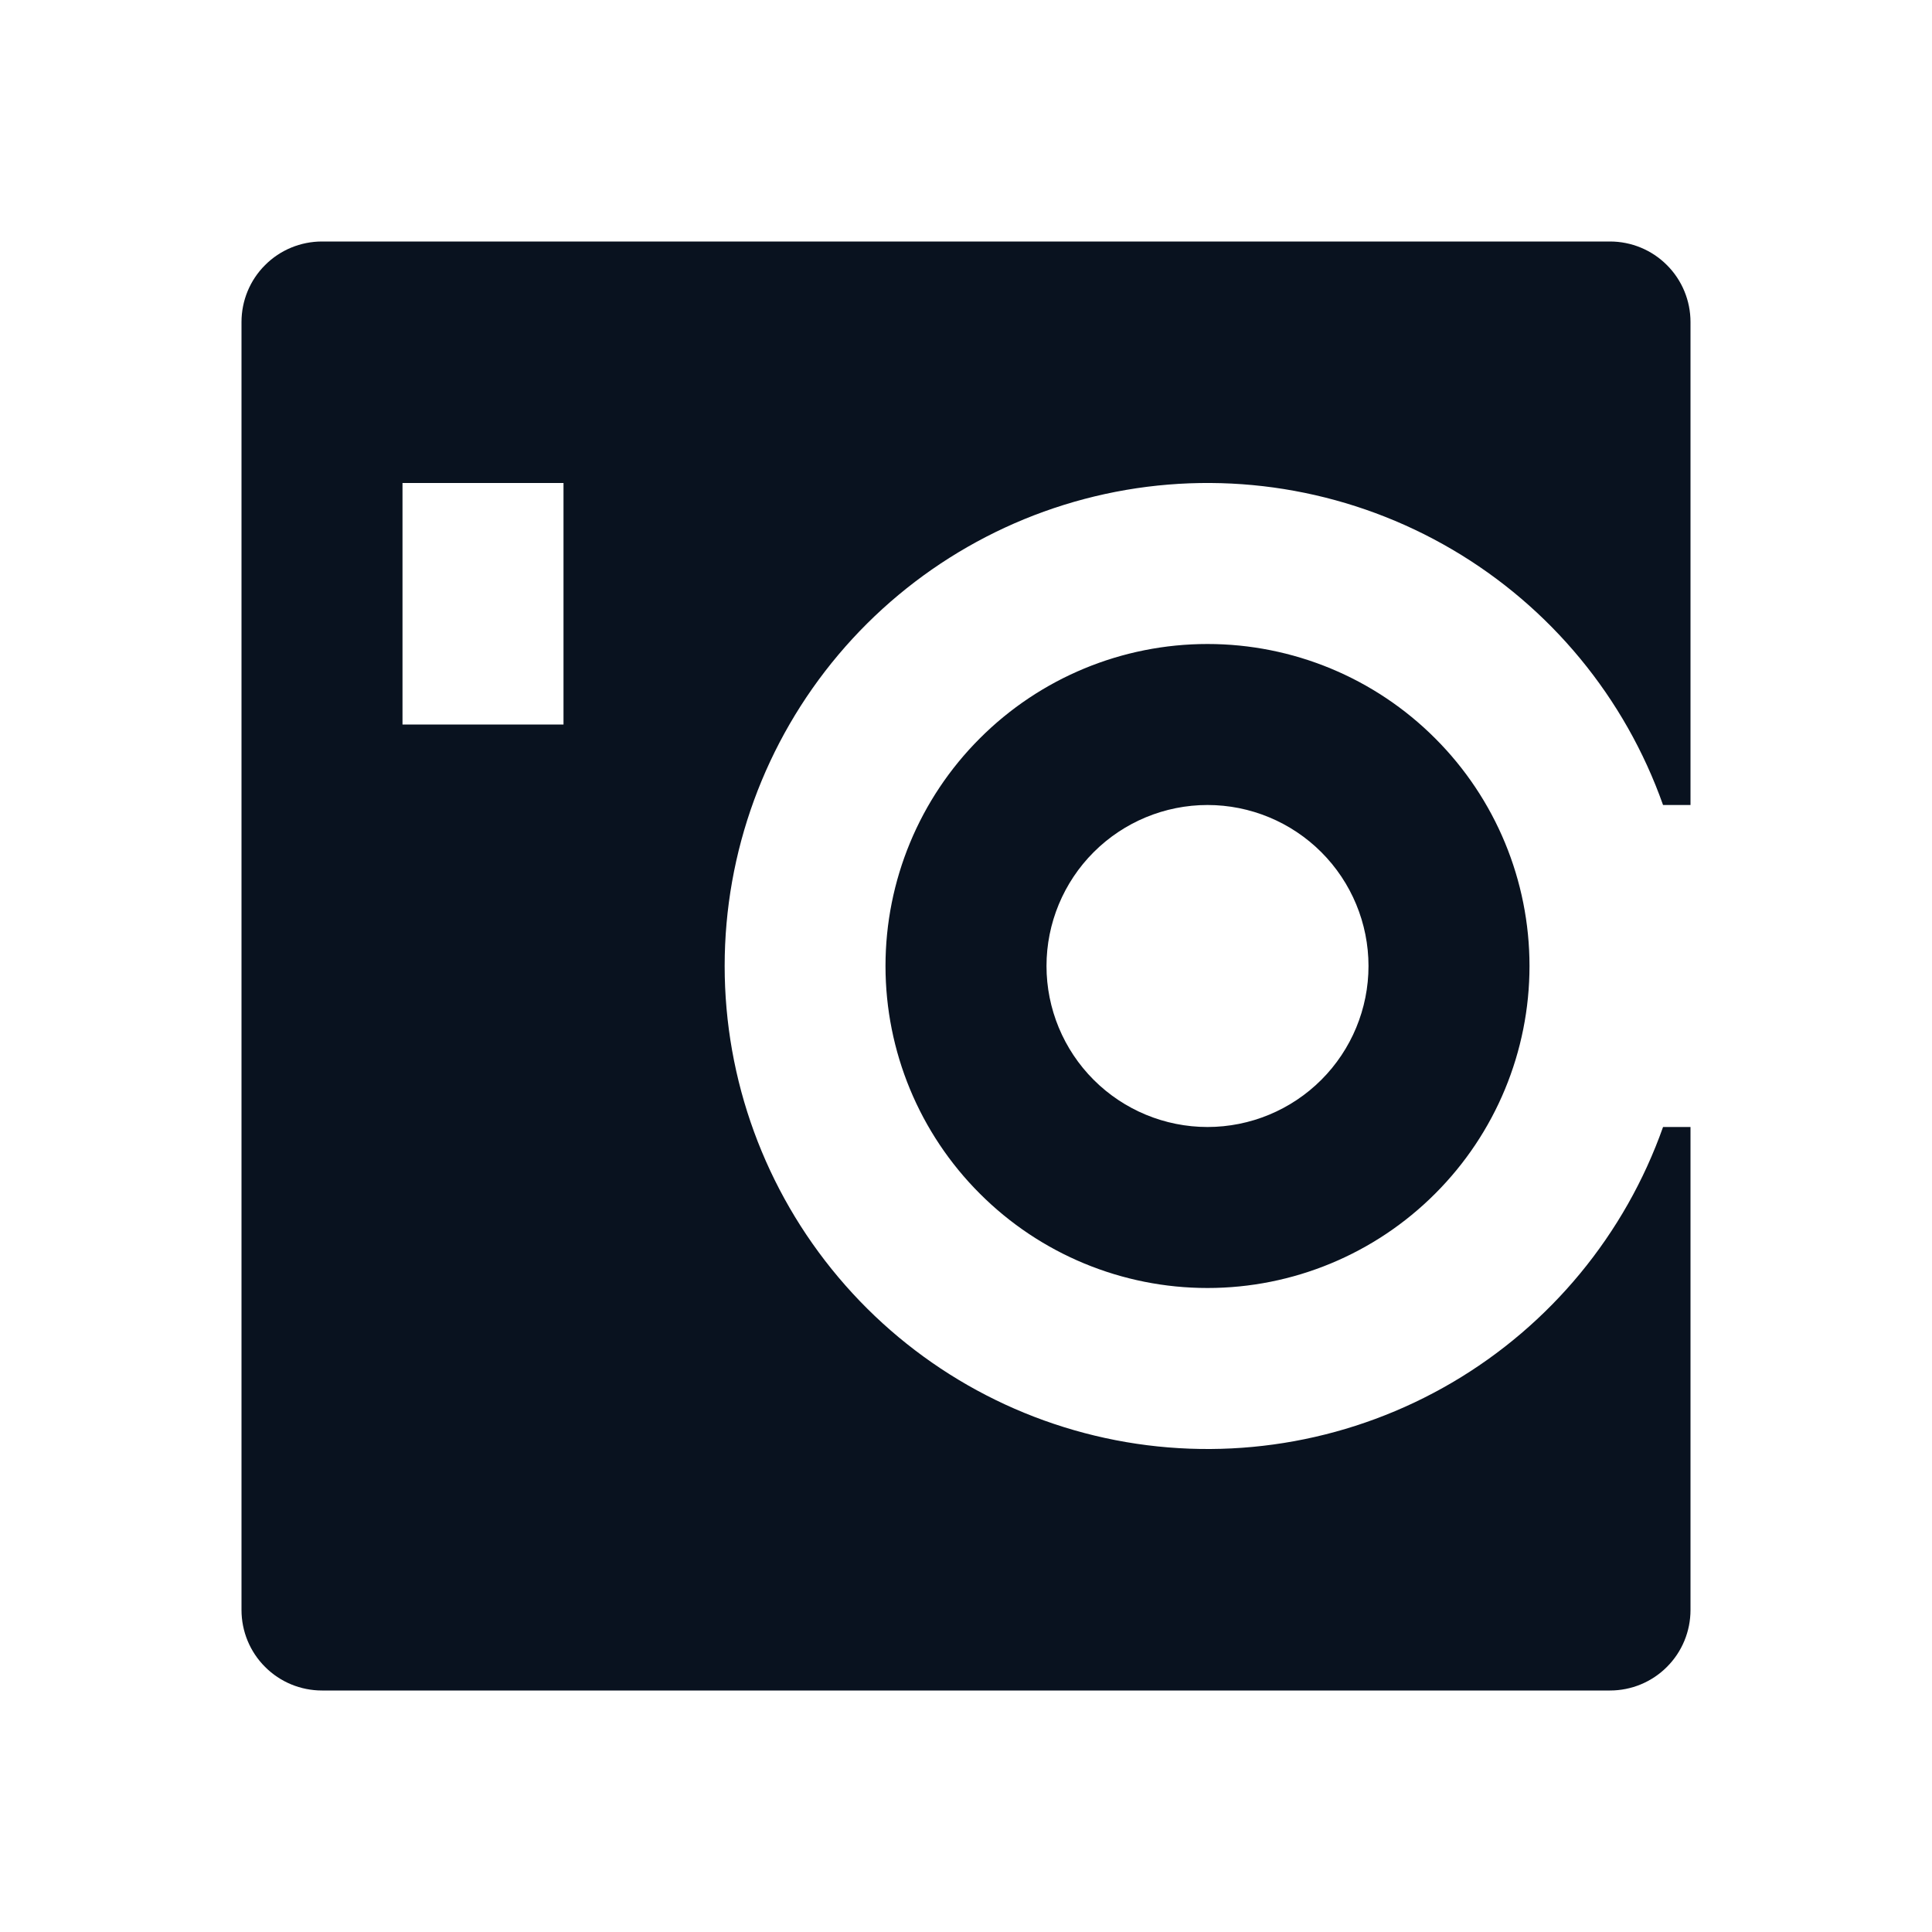 <svg width="24" height="24" viewBox="0 0 24 24" fill="none" xmlns="http://www.w3.org/2000/svg">
<g clip-path="url(#clip0_11_50944)">
<path d="M20.659 10C20.187 8.666 19.259 7.541 18.038 6.825C16.817 6.109 15.383 5.847 13.988 6.086C12.592 6.326 11.327 7.051 10.415 8.133C9.503 9.215 9.002 10.585 9.002 12C9.002 13.415 9.503 14.785 10.415 15.867C11.327 16.95 12.592 17.674 13.988 17.914C15.383 18.153 16.817 17.891 18.038 17.175C19.259 16.459 20.187 15.334 20.659 14H21V20C21 20.265 20.895 20.52 20.707 20.707C20.52 20.895 20.265 21 20 21H4C3.735 21 3.48 20.895 3.293 20.707C3.105 20.52 3 20.265 3 20V4C3 3.735 3.105 3.48 3.293 3.293C3.48 3.105 3.735 3 4 3H20C20.265 3 20.52 3.105 20.707 3.293C20.895 3.48 21 3.735 21 4V10H20.659ZM5 6V9H7V6H5ZM15 16C13.939 16 12.922 15.579 12.172 14.828C11.421 14.078 11 13.061 11 12C11 10.939 11.421 9.922 12.172 9.172C12.922 8.421 13.939 8 15 8C16.061 8 17.078 8.421 17.828 9.172C18.579 9.922 19 10.939 19 12C19 13.061 18.579 14.078 17.828 14.828C17.078 15.579 16.061 16 15 16ZM15 14C15.53 14 16.039 13.789 16.414 13.414C16.789 13.039 17 12.53 17 12C17 11.47 16.789 10.961 16.414 10.586C16.039 10.211 15.53 10 15 10C14.47 10 13.961 10.211 13.586 10.586C13.211 10.961 13 11.47 13 12C13 12.53 13.211 13.039 13.586 13.414C13.961 13.789 14.47 14 15 14Z" fill="#09121F"/>
</g>
<defs>
<clipPath id="clip0_11_50944">
<rect width="24" height="24" fill="white"/>
</clipPath>
</defs>
</svg>
